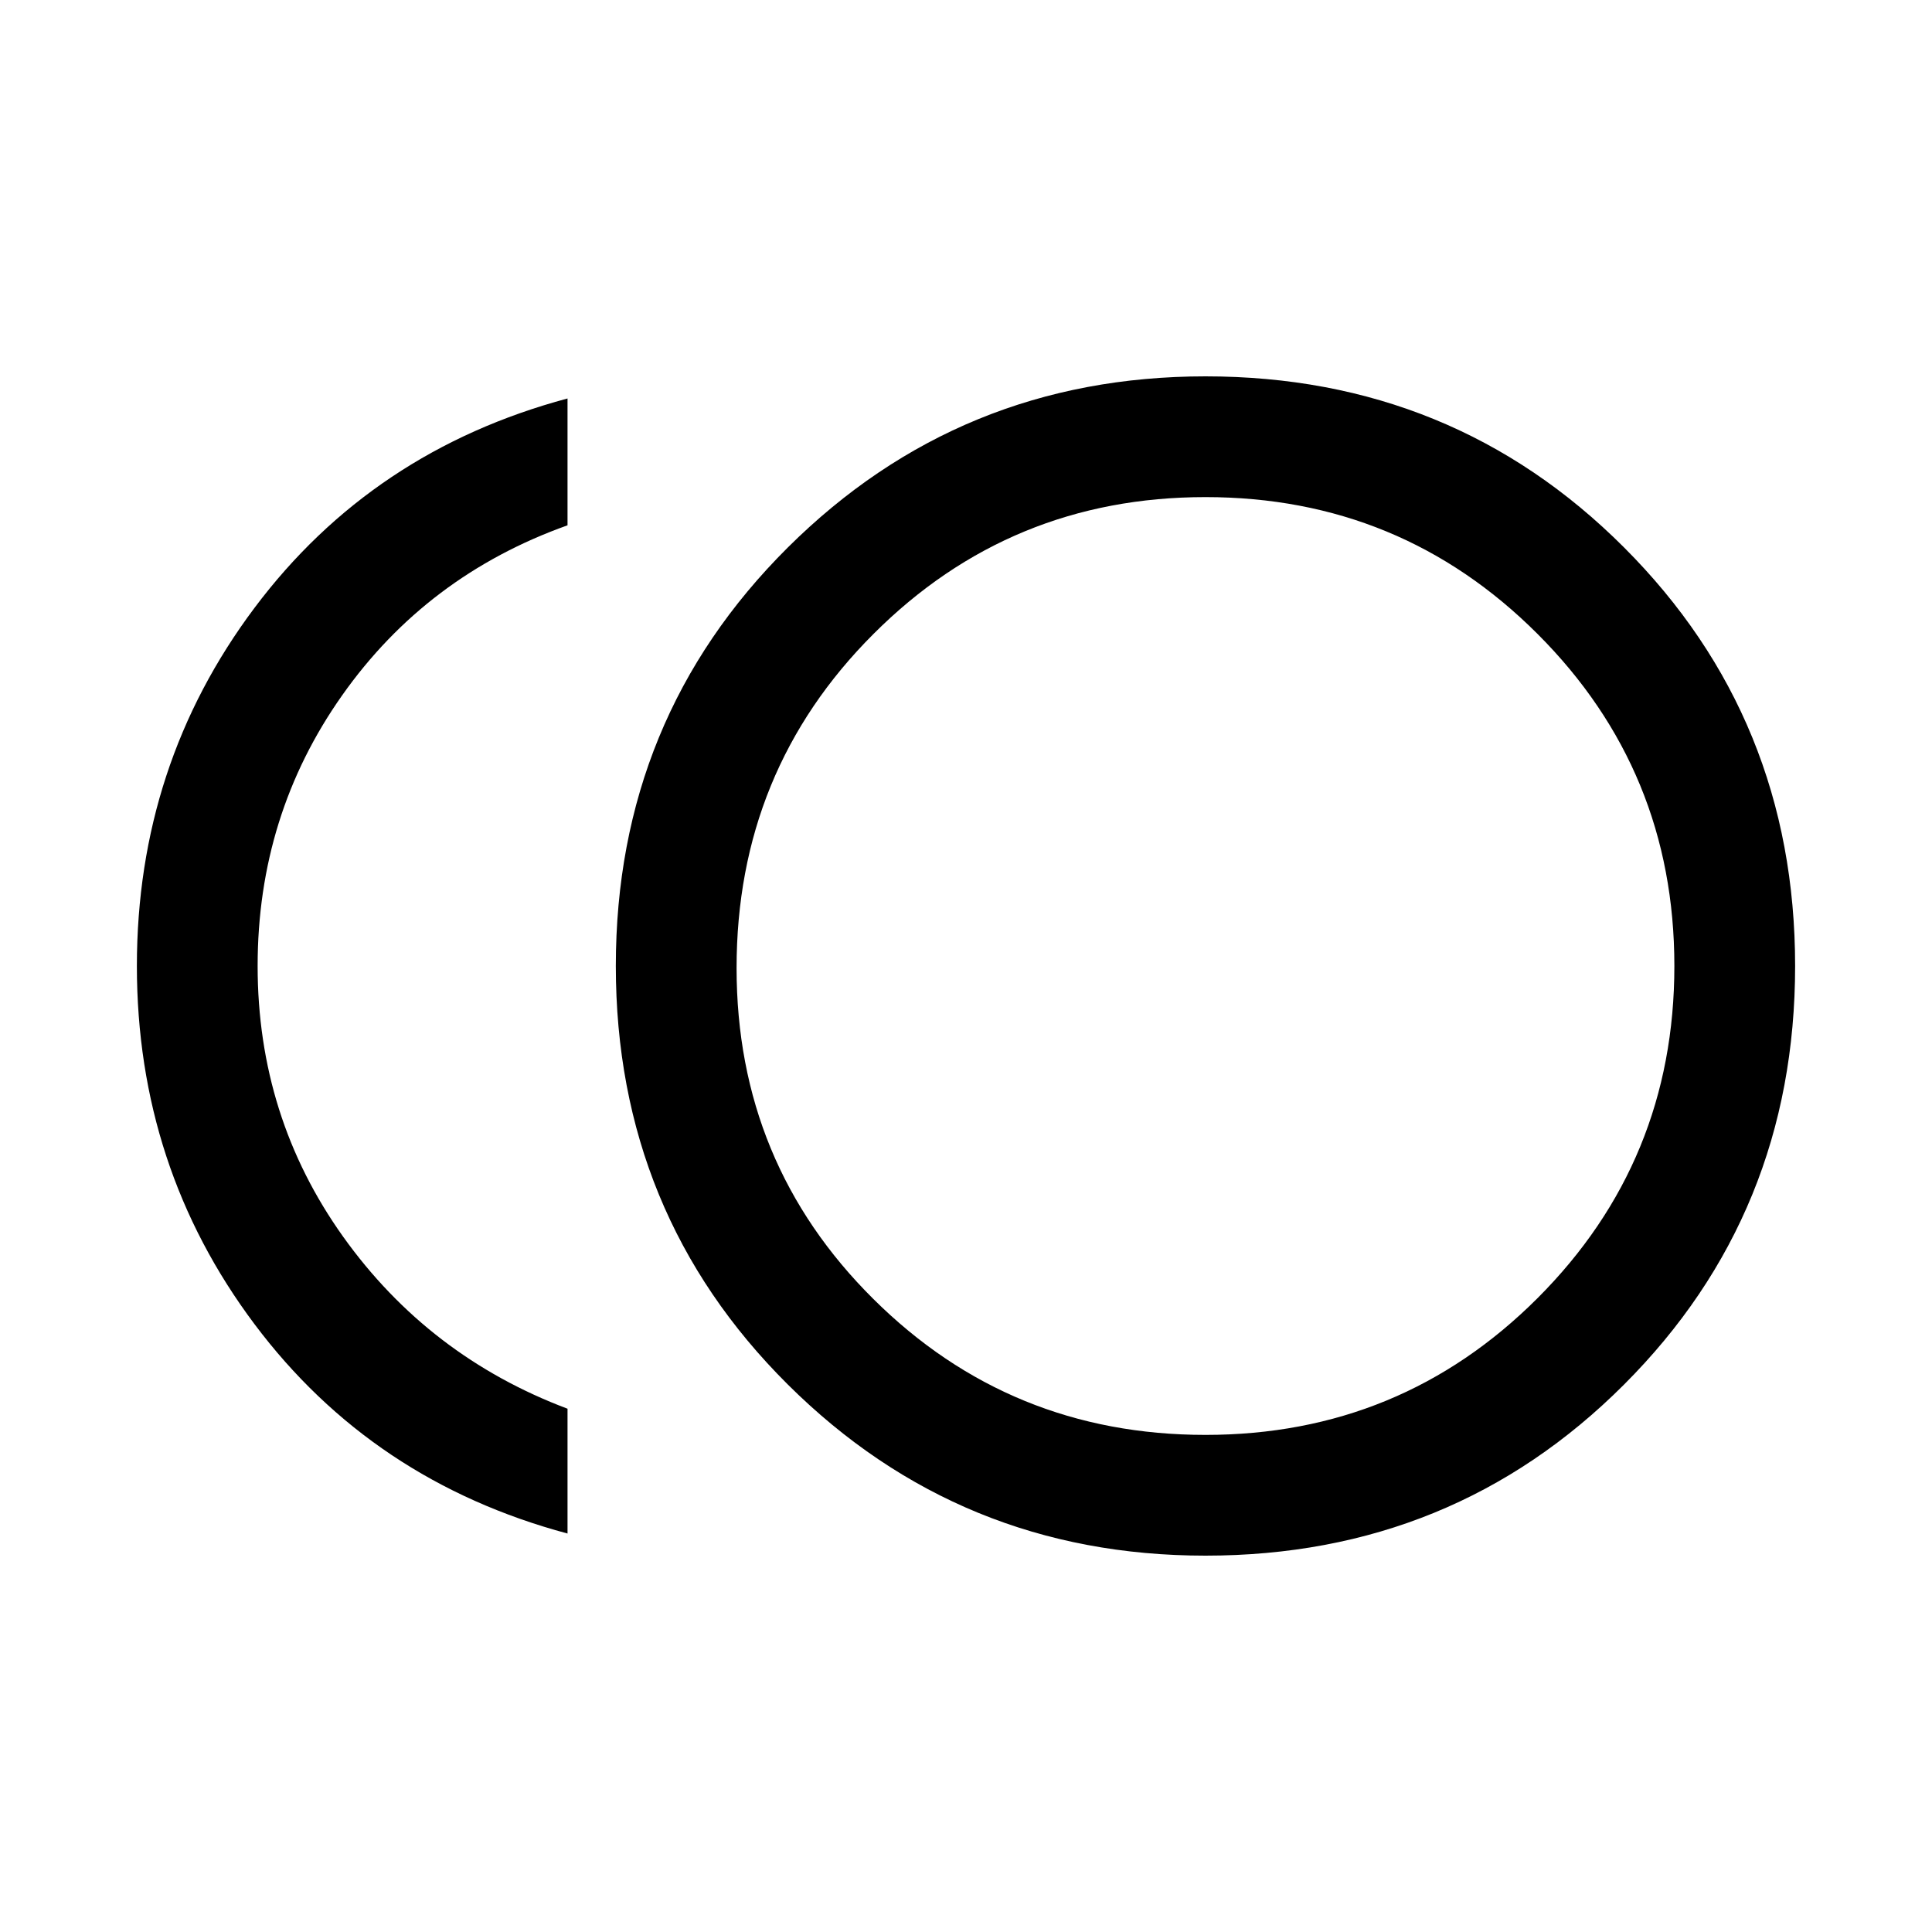 <svg xmlns="http://www.w3.org/2000/svg" height="20" width="20"><path d="M12.479 16.104q-2.541 0-4.323-1.771Q6.375 12.562 6.375 10q0-2.562 1.781-4.333 1.782-1.771 4.323-1.771 2.563 0 4.333 1.771Q18.583 7.438 18.583 10q0 2.562-1.771 4.333-1.77 1.771-4.333 1.771Zm-6.604-.229q-2.021-.542-3.24-2.167Q1.417 12.083 1.417 10t1.218-3.708q1.219-1.625 3.24-2.167v1.313q-1.458.52-2.333 1.76-.875 1.24-.875 2.802t.885 2.802q.886 1.24 2.323 1.781ZM12.479 10Zm0 4.854q2.021 0 3.438-1.416 1.416-1.417 1.416-3.438t-1.416-3.437Q14.5 5.146 12.479 5.146T9.042 6.563q-1.417 1.416-1.417 3.458 0 2.021 1.417 3.427 1.416 1.406 3.437 1.406Z"/></svg>